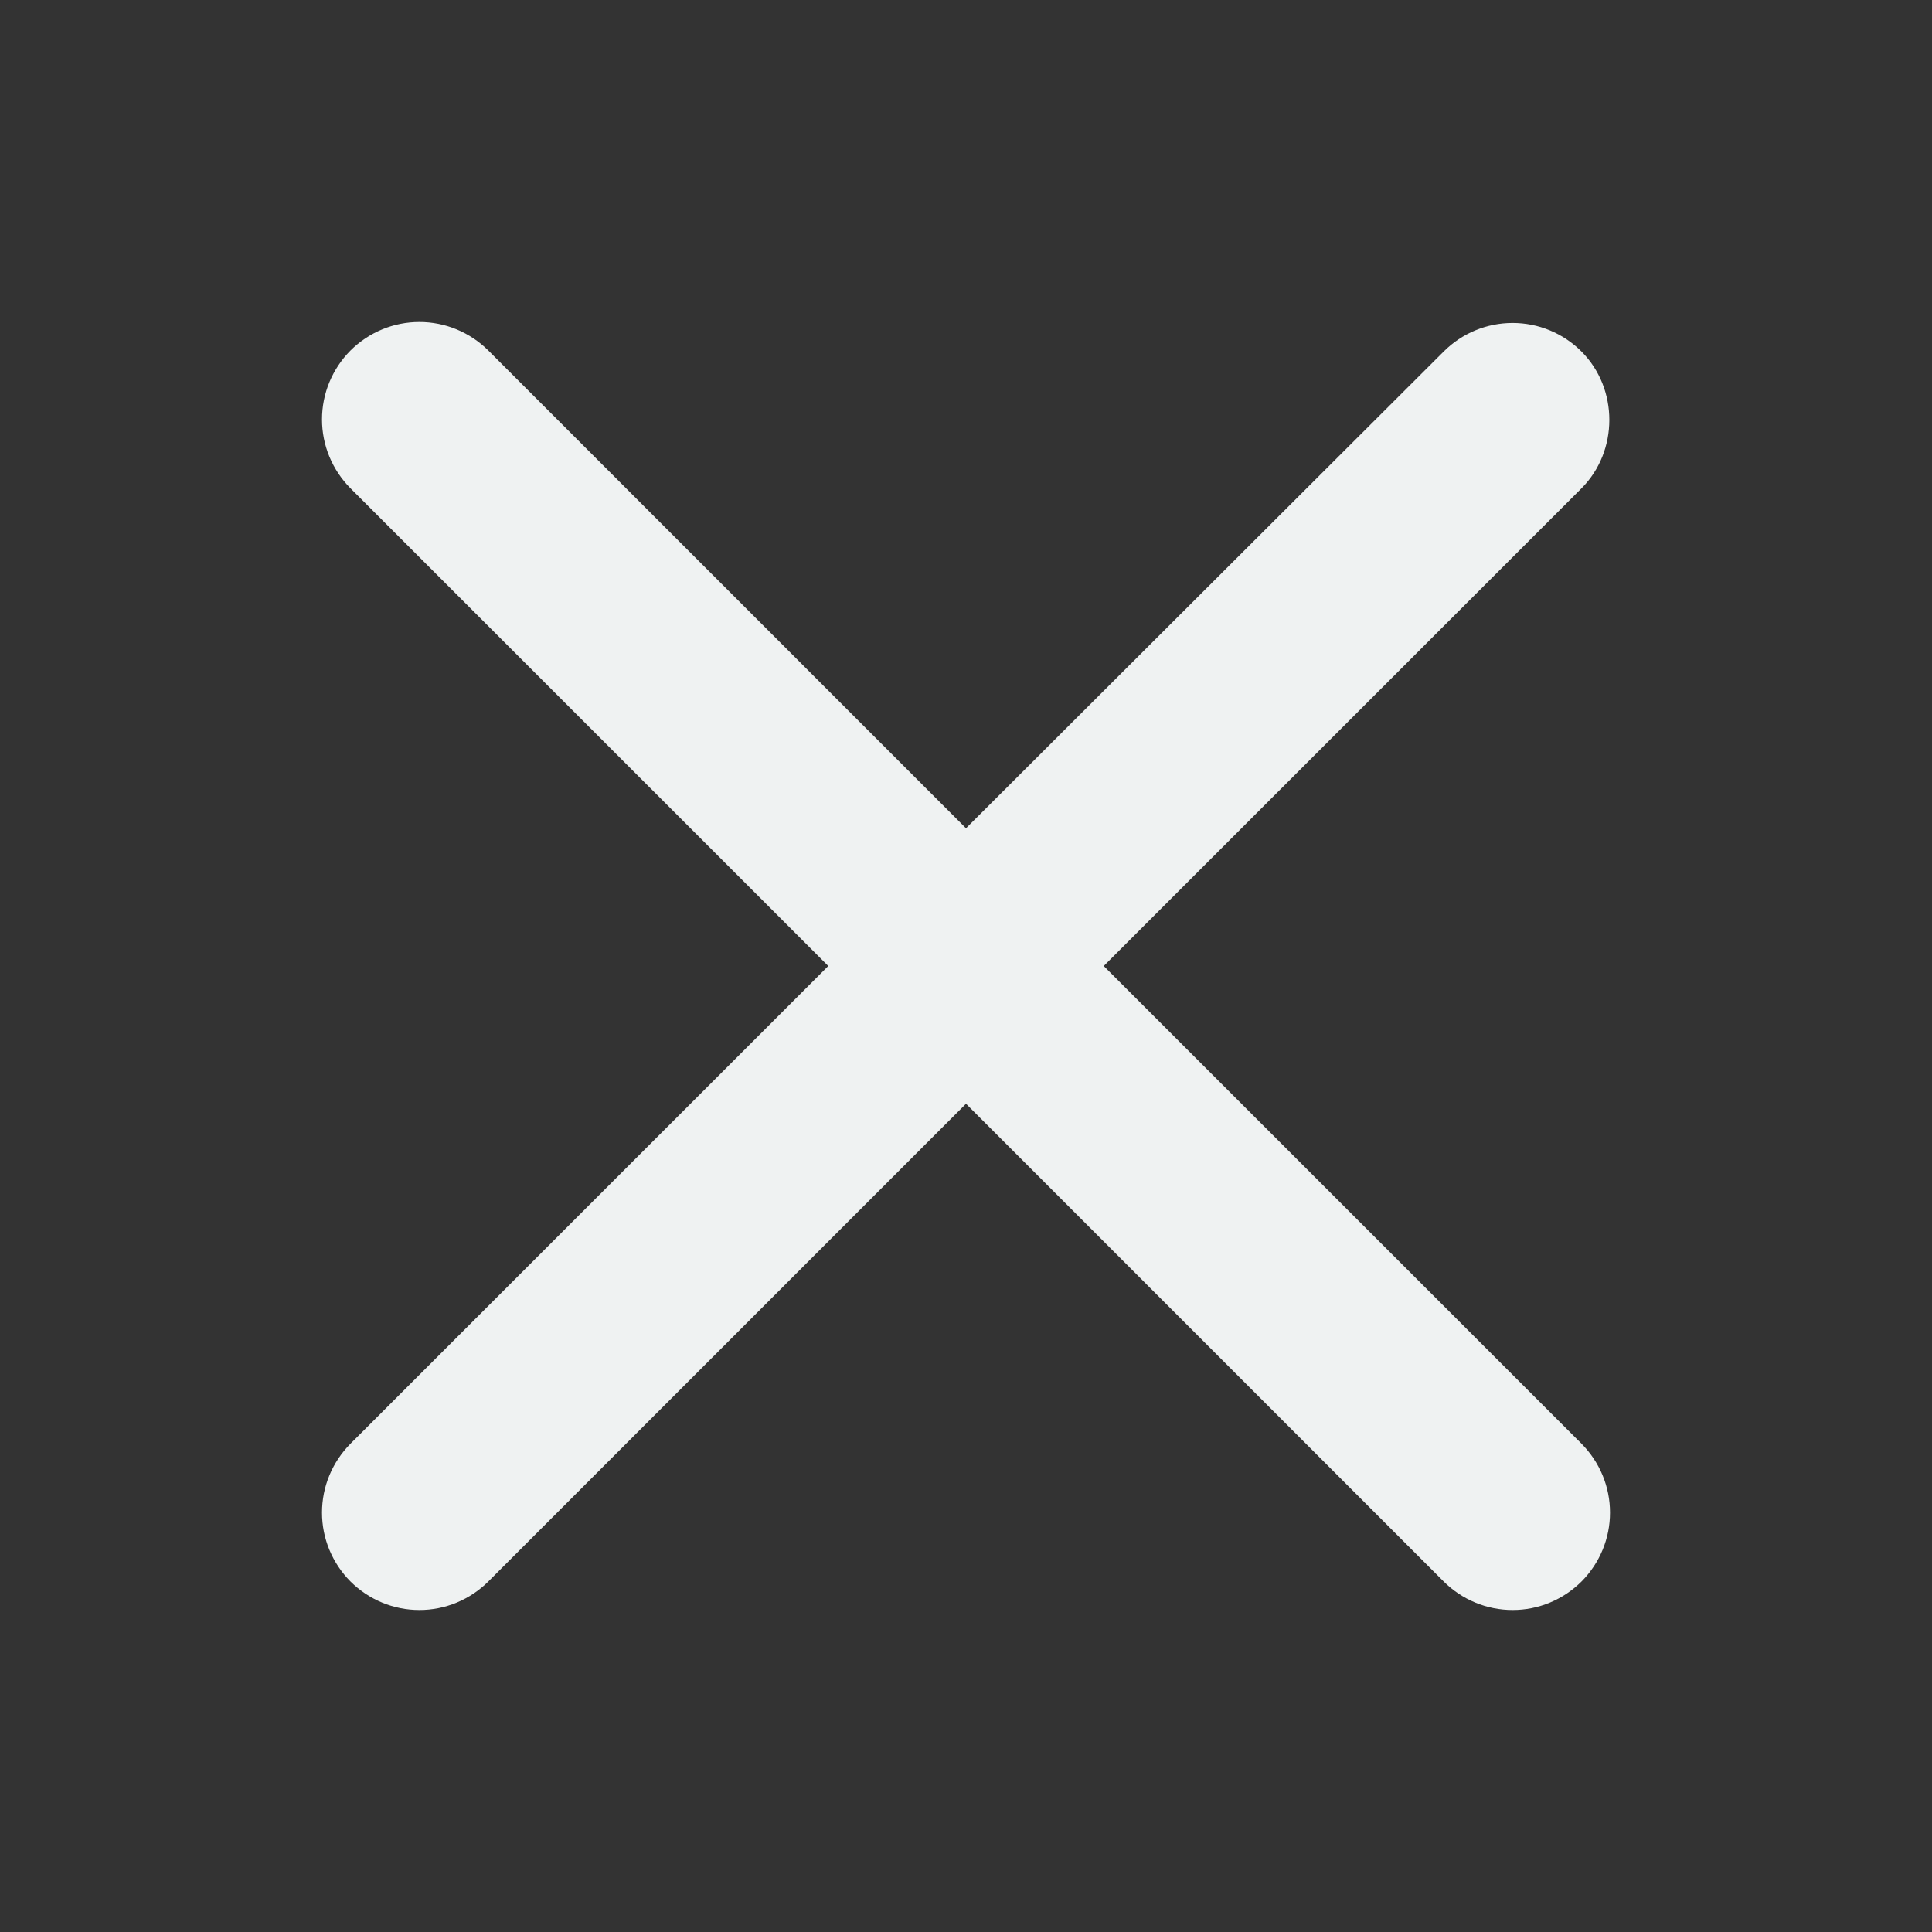 <svg width="24" height="24" viewBox="0 0 24 24" fill="none" xmlns="http://www.w3.org/2000/svg">
<rect x="0" y="0" width="24" height="24" fill="#333333" stroke="none"/>
<g id="Component 6">
<path id="Vector" d="M19.646 4.367C19.533 4.254 19.4 4.165 19.253 4.104C19.106 4.043 18.949 4.012 18.79 4.012C18.631 4.012 18.474 4.043 18.327 4.104C18.18 4.165 18.047 4.254 17.934 4.367L12 10.289L6.066 4.354C5.953 4.242 5.82 4.153 5.673 4.092C5.526 4.031 5.369 4 5.21 4C5.051 4 4.894 4.031 4.747 4.092C4.6 4.153 4.467 4.242 4.354 4.354C4.242 4.467 4.153 4.6 4.092 4.747C4.031 4.894 4 5.051 4 5.21C4 5.369 4.031 5.526 4.092 5.673C4.153 5.82 4.242 5.953 4.354 6.066L10.289 12L4.354 17.934C4.242 18.047 4.153 18.18 4.092 18.327C4.031 18.474 4 18.631 4 18.79C4 18.949 4.031 19.106 4.092 19.253C4.153 19.4 4.242 19.533 4.354 19.646C4.467 19.758 4.6 19.847 4.747 19.908C4.894 19.969 5.051 20 5.21 20C5.369 20 5.526 19.969 5.673 19.908C5.82 19.847 5.953 19.758 6.066 19.646L12 13.711L17.934 19.646C18.047 19.758 18.18 19.847 18.327 19.908C18.474 19.969 18.631 20 18.79 20C18.949 20 19.106 19.969 19.253 19.908C19.4 19.847 19.533 19.758 19.646 19.646C19.758 19.533 19.847 19.4 19.908 19.253C19.969 19.106 20 18.949 20 18.79C20 18.631 19.969 18.474 19.908 18.327C19.847 18.18 19.758 18.047 19.646 17.934L13.711 12L19.646 6.066C20.107 5.604 20.107 4.828 19.646 4.367Z" fill="#EFF2F2"/>
</g>
</svg>
